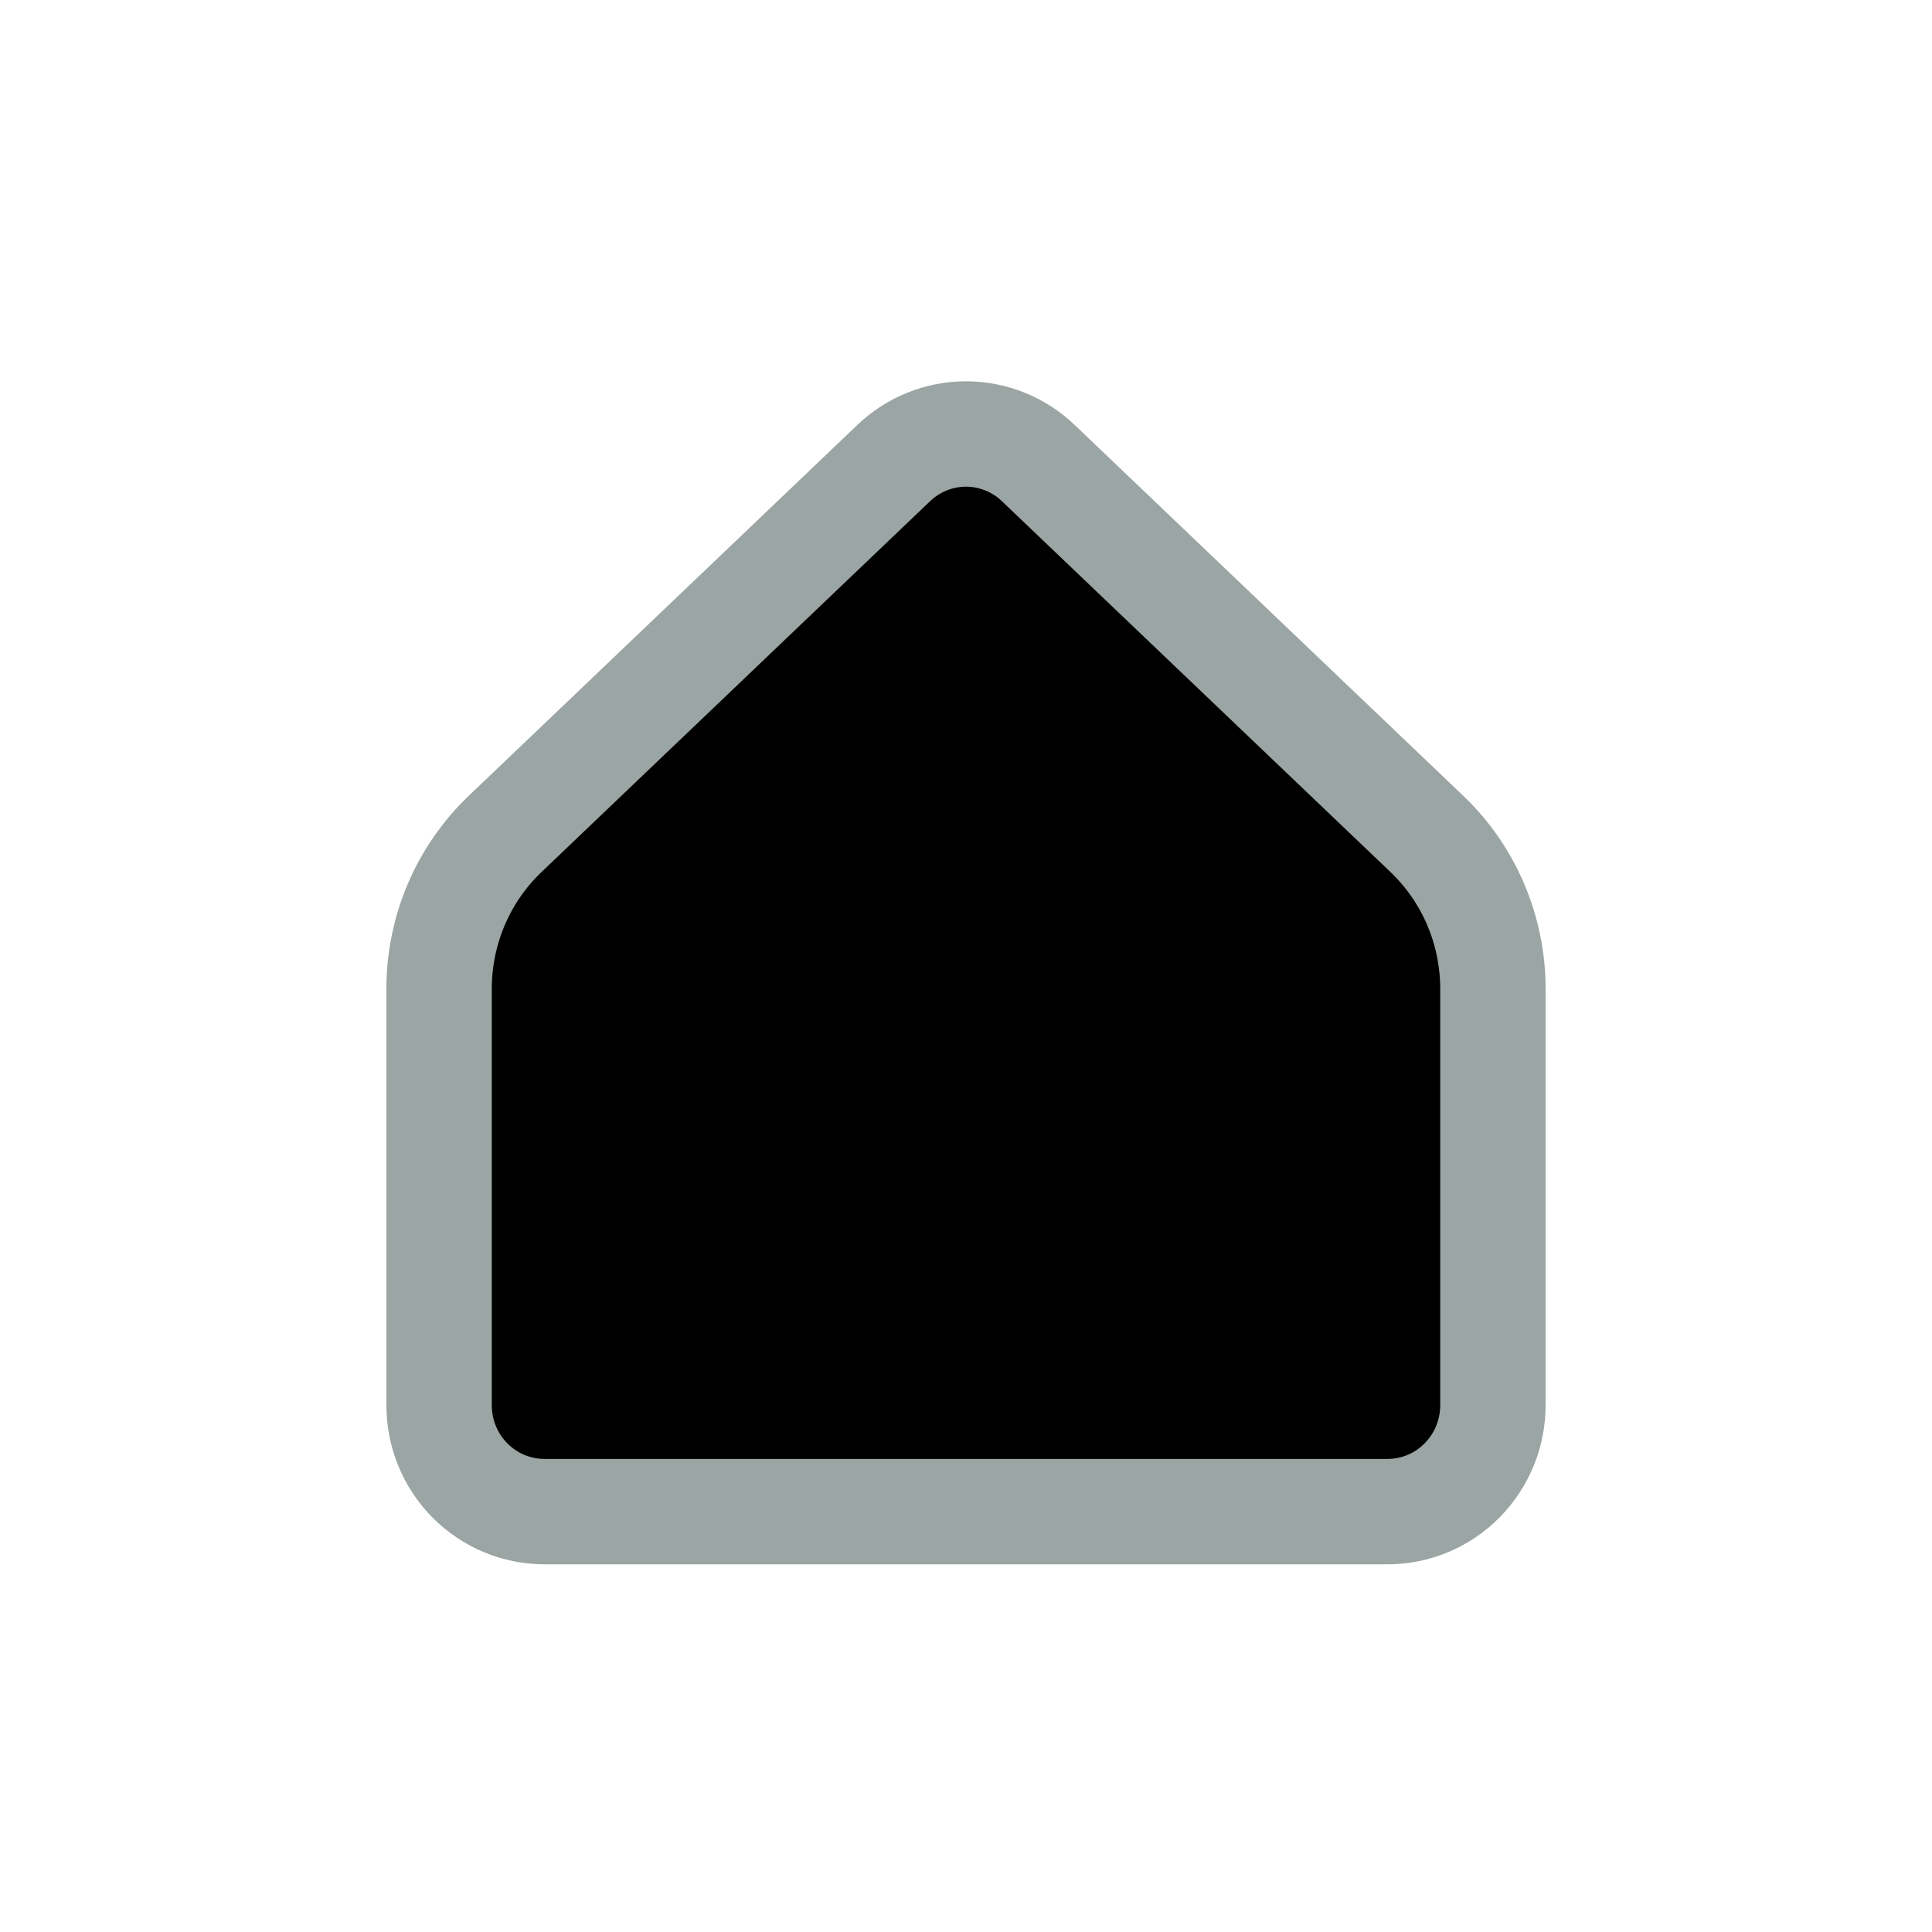 <svg width="22" height="22" viewBox="0 0 22 22" fill="none" xmlns="http://www.w3.org/2000/svg">
<g filter="url(#filter0_d_1_321)">
<path d="M17 12.001V7.259C17 6.929 16.933 6.602 16.804 6.299C16.675 5.996 16.486 5.723 16.248 5.496L11.824 1.274C11.602 1.061 11.307 0.942 11 0.942C10.693 0.942 10.398 1.061 10.176 1.274L5.752 5.496C5.514 5.723 5.325 5.996 5.196 6.299C5.067 6.602 5 6.929 5 7.259V12.001C5 12.323 5.126 12.631 5.351 12.858C5.577 13.086 5.882 13.213 6.2 13.213H15.8C16.118 13.213 16.424 13.086 16.648 12.858C16.874 12.631 17 12.323 17 12.001Z" fill="black"/>
<path d="M17 12.001V7.259C17 6.929 16.933 6.602 16.804 6.299C16.675 5.996 16.486 5.723 16.248 5.496L11.824 1.274C11.602 1.061 11.307 0.942 11 0.942C10.693 0.942 10.398 1.061 10.176 1.274L5.752 5.496C5.514 5.723 5.325 5.996 5.196 6.299C5.067 6.602 5 6.929 5 7.259V12.001C5 12.323 5.126 12.631 5.351 12.858C5.577 13.086 5.882 13.213 6.2 13.213H15.8C16.118 13.213 16.424 13.086 16.648 12.858C16.874 12.631 17 12.323 17 12.001Z" stroke="#9AA5A4" stroke-width="1.2" stroke-linecap="round" stroke-linejoin="round"/>
</g>
<defs>
<filter id="filter0_d_1_321" x="0.4" y="0.342" width="21.2" height="21.471" filterUnits="userSpaceOnUse" color-interpolation-filters="sRGB">
<feFlood flood-opacity="0" result="BackgroundImageFix"/>
<feColorMatrix in="SourceAlpha" type="matrix" values="0 0 0 0 0 0 0 0 0 0 0 0 0 0 0 0 0 0 127 0" result="hardAlpha"/>
<feOffset dy="4"/>
<feGaussianBlur stdDeviation="2"/>
<feComposite in2="hardAlpha" operator="out"/>
<feColorMatrix type="matrix" values="0 0 0 0 0 0 0 0 0 0 0 0 0 0 0 0 0 0 0.25 0"/>
<feBlend mode="normal" in2="BackgroundImageFix" result="effect1_dropShadow_1_321"/>
<feBlend mode="normal" in="SourceGraphic" in2="effect1_dropShadow_1_321" result="shape"/>
</filter>
</defs>
</svg>
